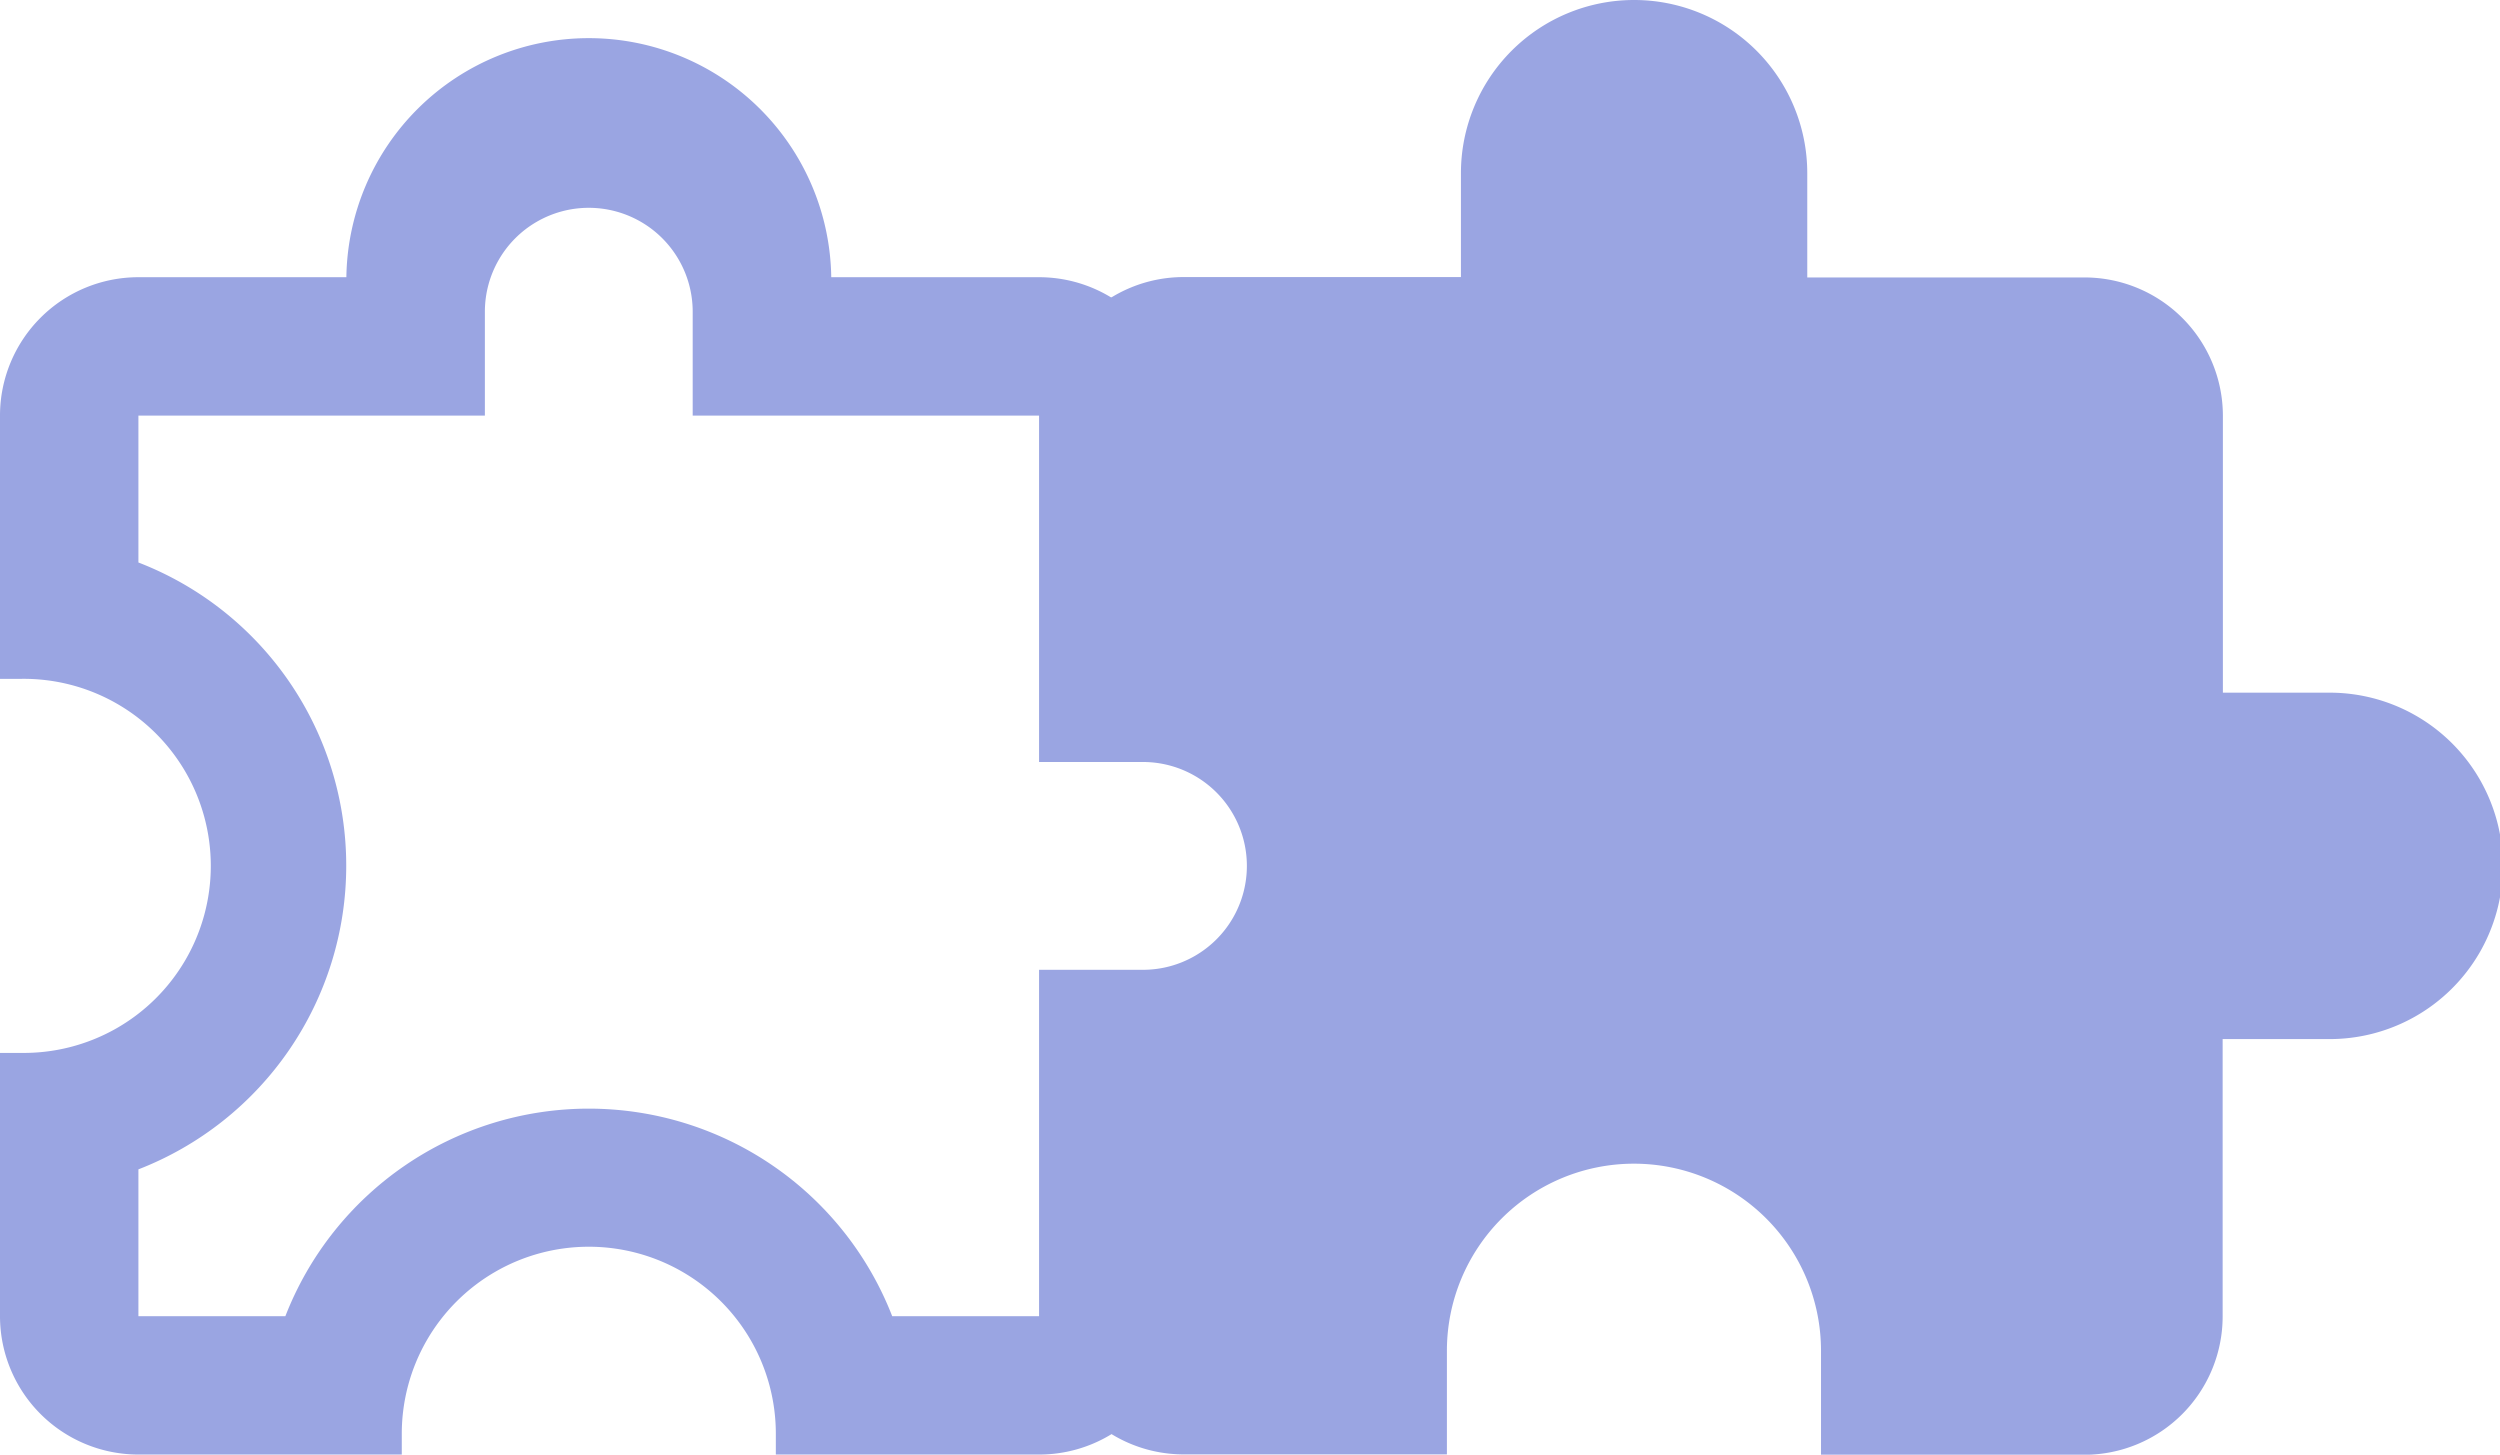 <svg xmlns="http://www.w3.org/2000/svg" viewBox="0 0 523.79 304.78">
    <path d="M487.5 145.13h-21.77v-58a29 29 0 0 0-29-29h-58.08V36.28a36.28 36.28 0 1 0-72.56 0v21.77H248a29 29 0 0 0-29 29v55.15h21.77a39.19 39.19 0 0 1 0 78.37H219v55.15a29 29 0 0 0 29 29h55.15V283a39.19 39.19 0 0 1 78.38 0v21.8h55.15a29 29 0 0 0 29-29v-58.1h21.82a36.29 36.29 0 1 0 0-72.57z" fill="#9aa5e2"/>
    <path d="M290.27 181.42a50.65 50.65 0 0 1-43.54 50.79v43.54a29 29 0 0 1-29 29h-55.18v-4.35a39.18 39.18 0 0 0-39.19-39.19 39.18 39.18 0 0 0-39.18 39.19v4.35H29a29 29 0 0 1-29-29V220.6h4.35a39.19 39.19 0 1 0 0-78.37H0V87.08a29 29 0 0 1 29-29h43.57a50.8 50.8 0 0 1 101.59 0h43.54a29 29 0 0 1 29 29v43.54a50.66 50.66 0 0 1 43.54 50.22m-72.54 22.35h21.77a21.77 21.77 0 1 0 0-43.54H217.7V87.08h-72.57V65.31a21.77 21.77 0 0 0-43.54 0v21.77H29v30.77a68.07 68.07 0 0 1 43.54 63.57A68.23 68.23 0 0 1 29 245v30.76h30.79a68.21 68.21 0 0 1 127.14 0h30.77z" fill="#9aa5e2"/>
</svg>
